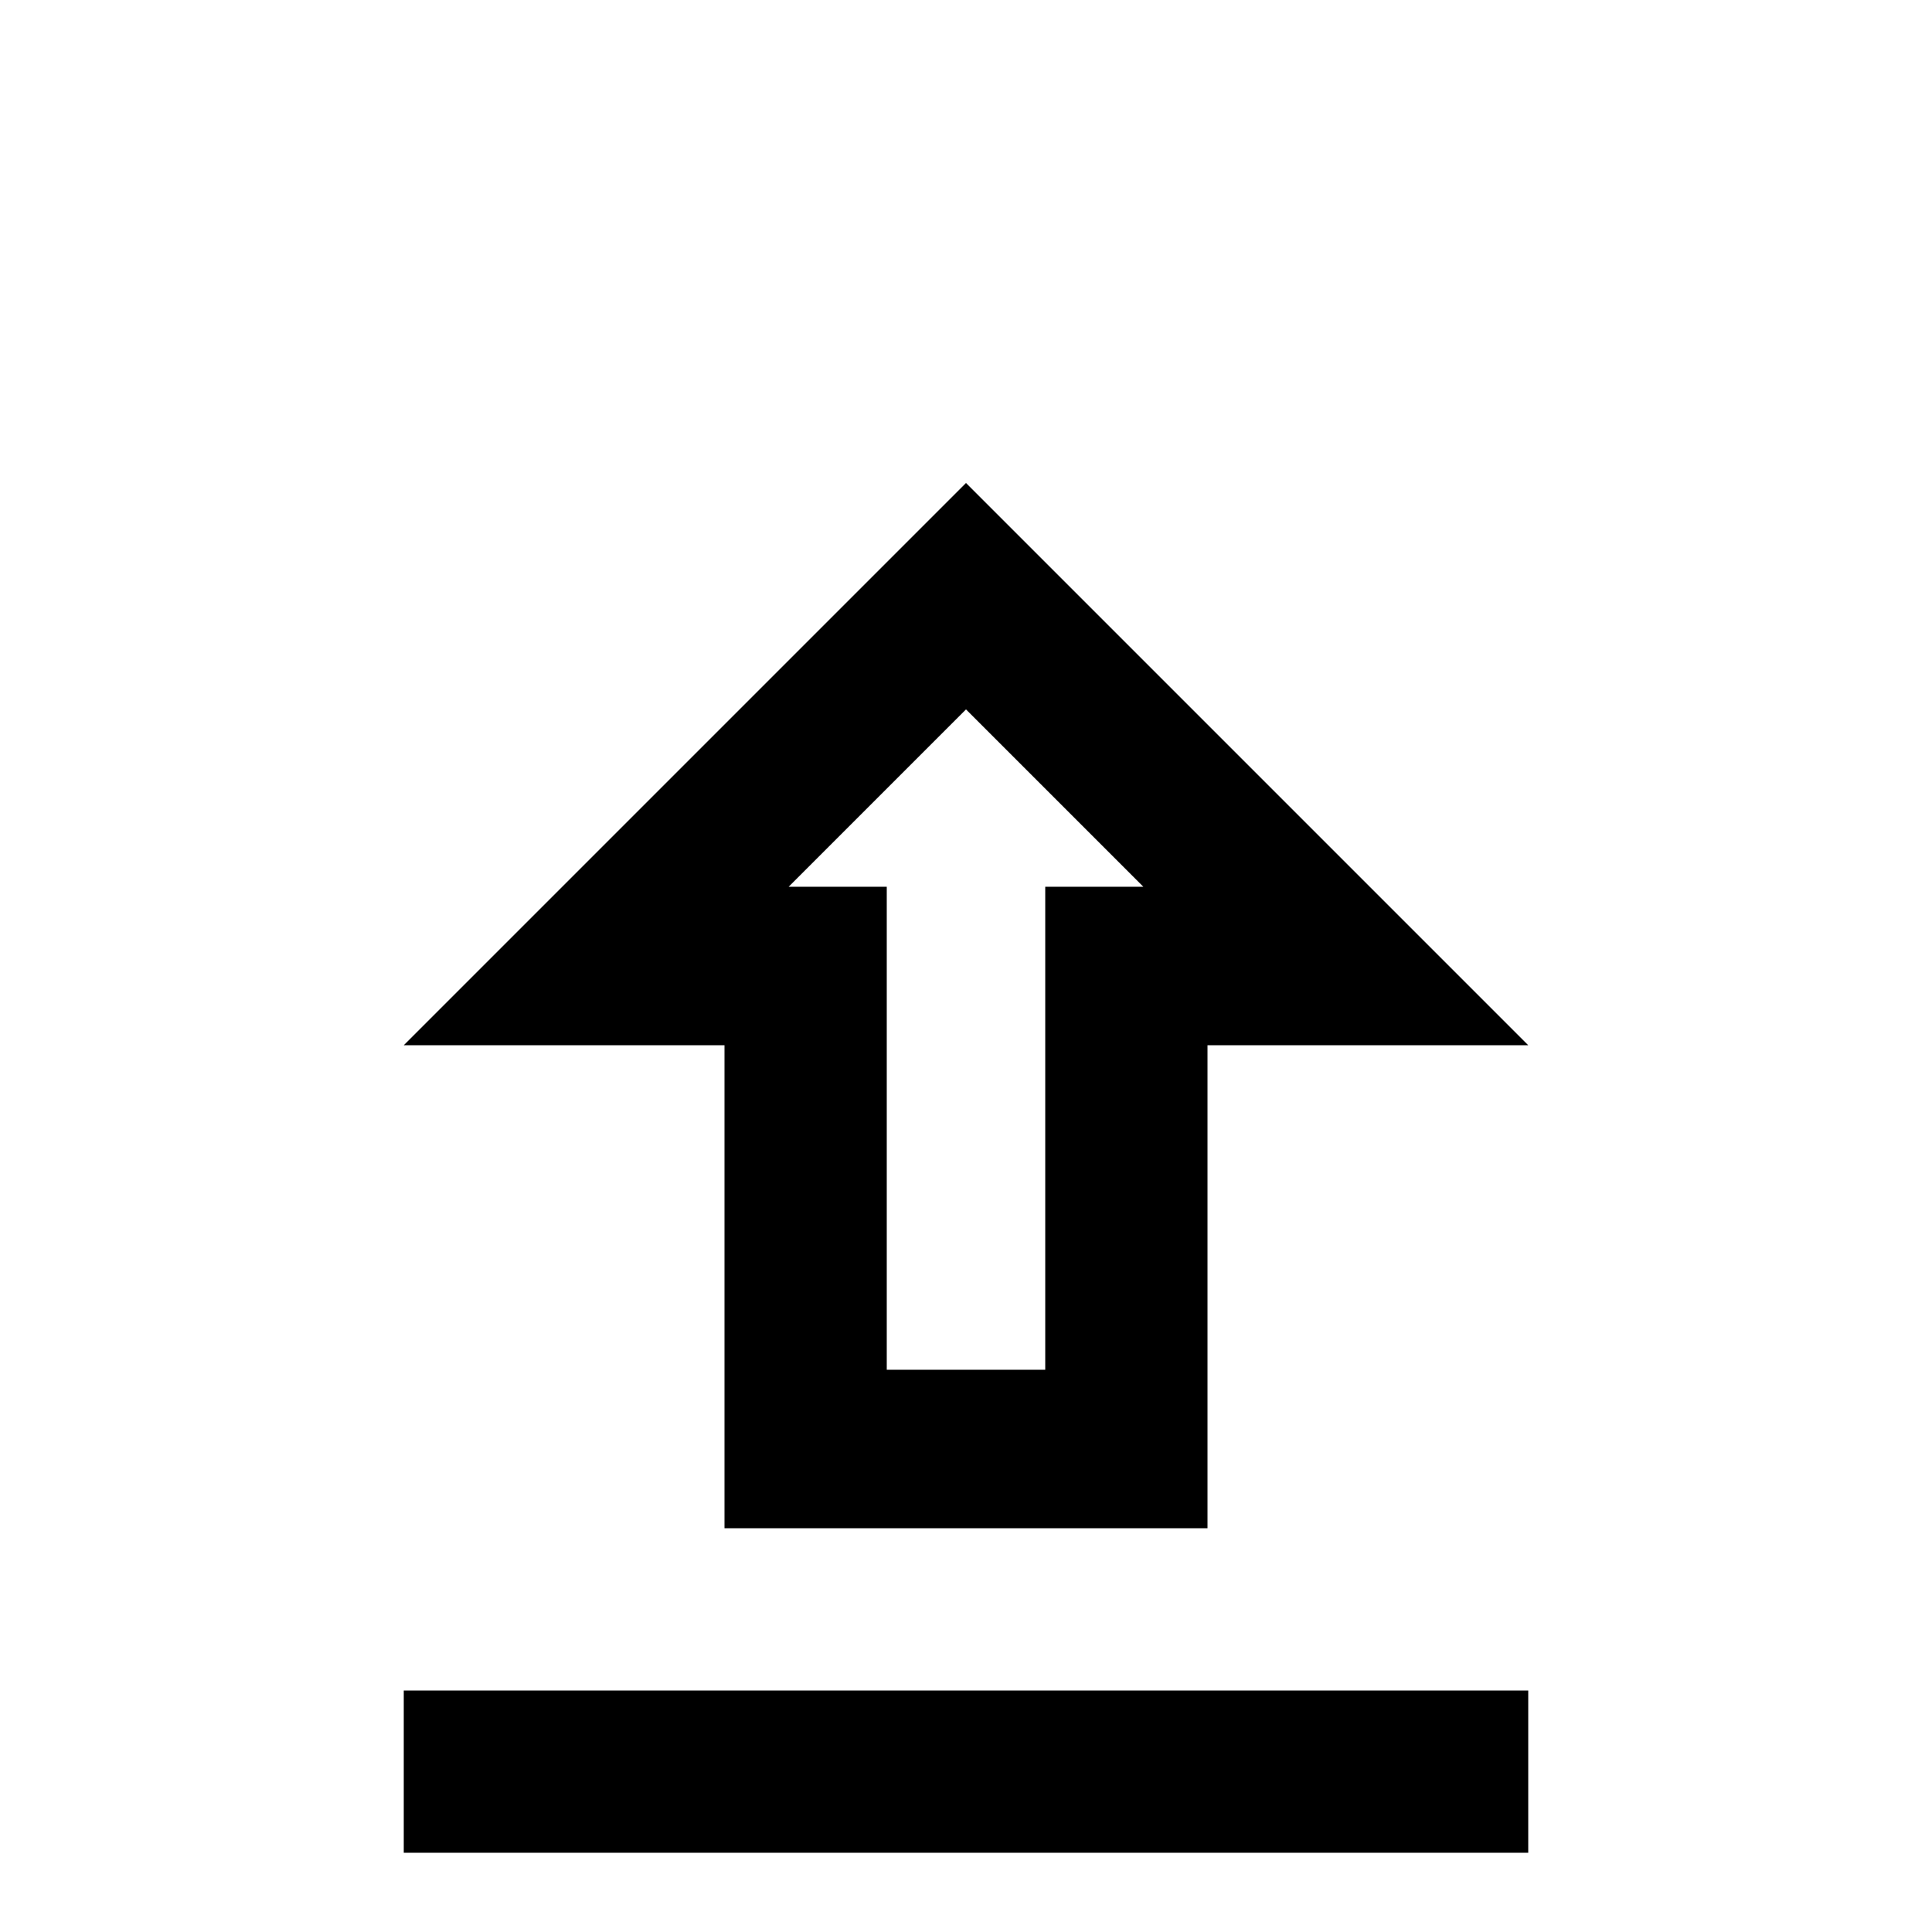 <svg xmlns="http://www.w3.org/2000/svg" viewBox="0 -512 512 512">
	<path fill="#000000" d="M192 -235V-107H320V-235H405L256 -384L107 -235ZM256 -324L303 -277H277V-149H235V-277H209ZM405 -64H107V-21H405Z"/>
</svg>